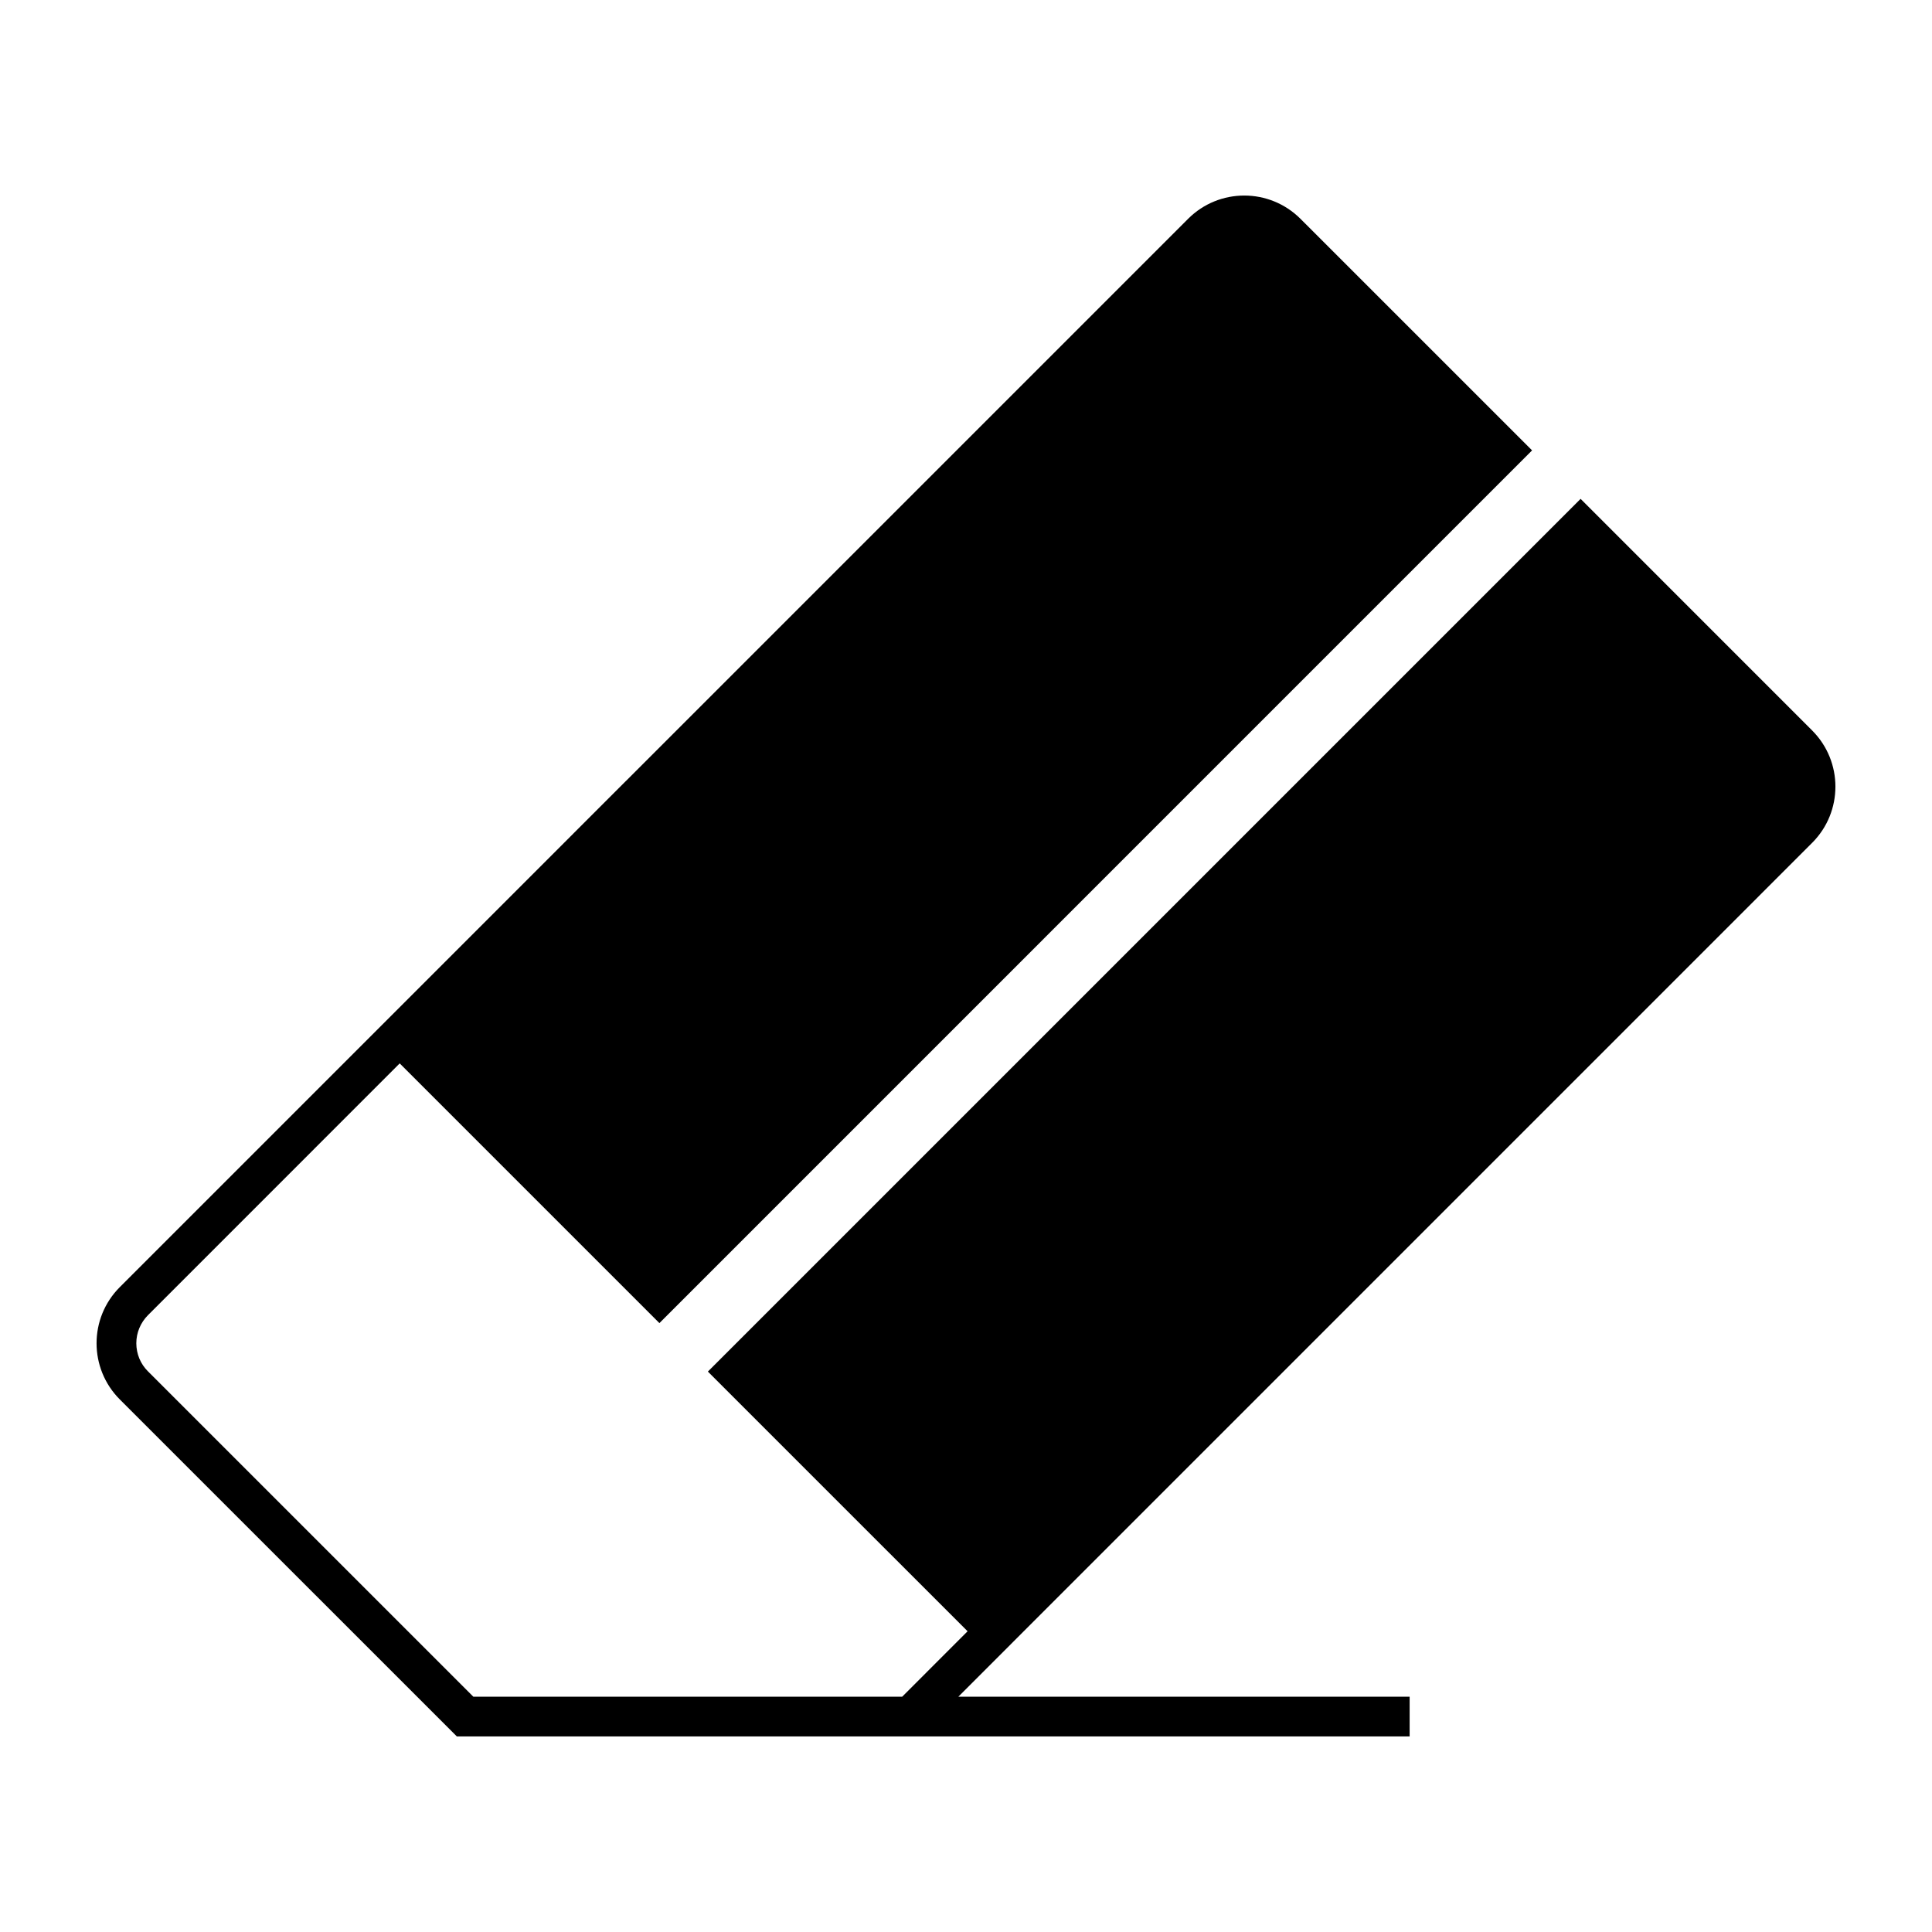 <svg xmlns="http://www.w3.org/2000/svg" xmlns:xlink="http://www.w3.org/1999/xlink" version="1.1" x="0px" y="0px" viewBox="0 0 90 90" enable-background="new 0 0 90 90" xml:space="preserve"><path fill="#000000" d="M50.533,73.148l-5.889,5.89h21.022v1.852H21.282L5.583,65.193c-1.446-1.446-1.446-3.792,0-5.236  l15.104-15.104l8.476-8.477c0.002-0.002,0.005-0.004,0.009-0.007l26.174-26.175c1.446-1.447,3.789-1.445,5.236,0L71.37,20.981  L30.718,61.635L18.62,49.537L6.893,61.266c-0.348,0.352-0.543,0.815-0.543,1.31c0.002,0.495,0.192,0.958,0.543,1.307l15.156,15.155  l19.978,0.001l3.047-3.048L32.976,63.893L73.63,23.239l10.788,10.79c1.444,1.446,1.444,3.788-0.002,5.234L50.533,73.148z"></path></svg>